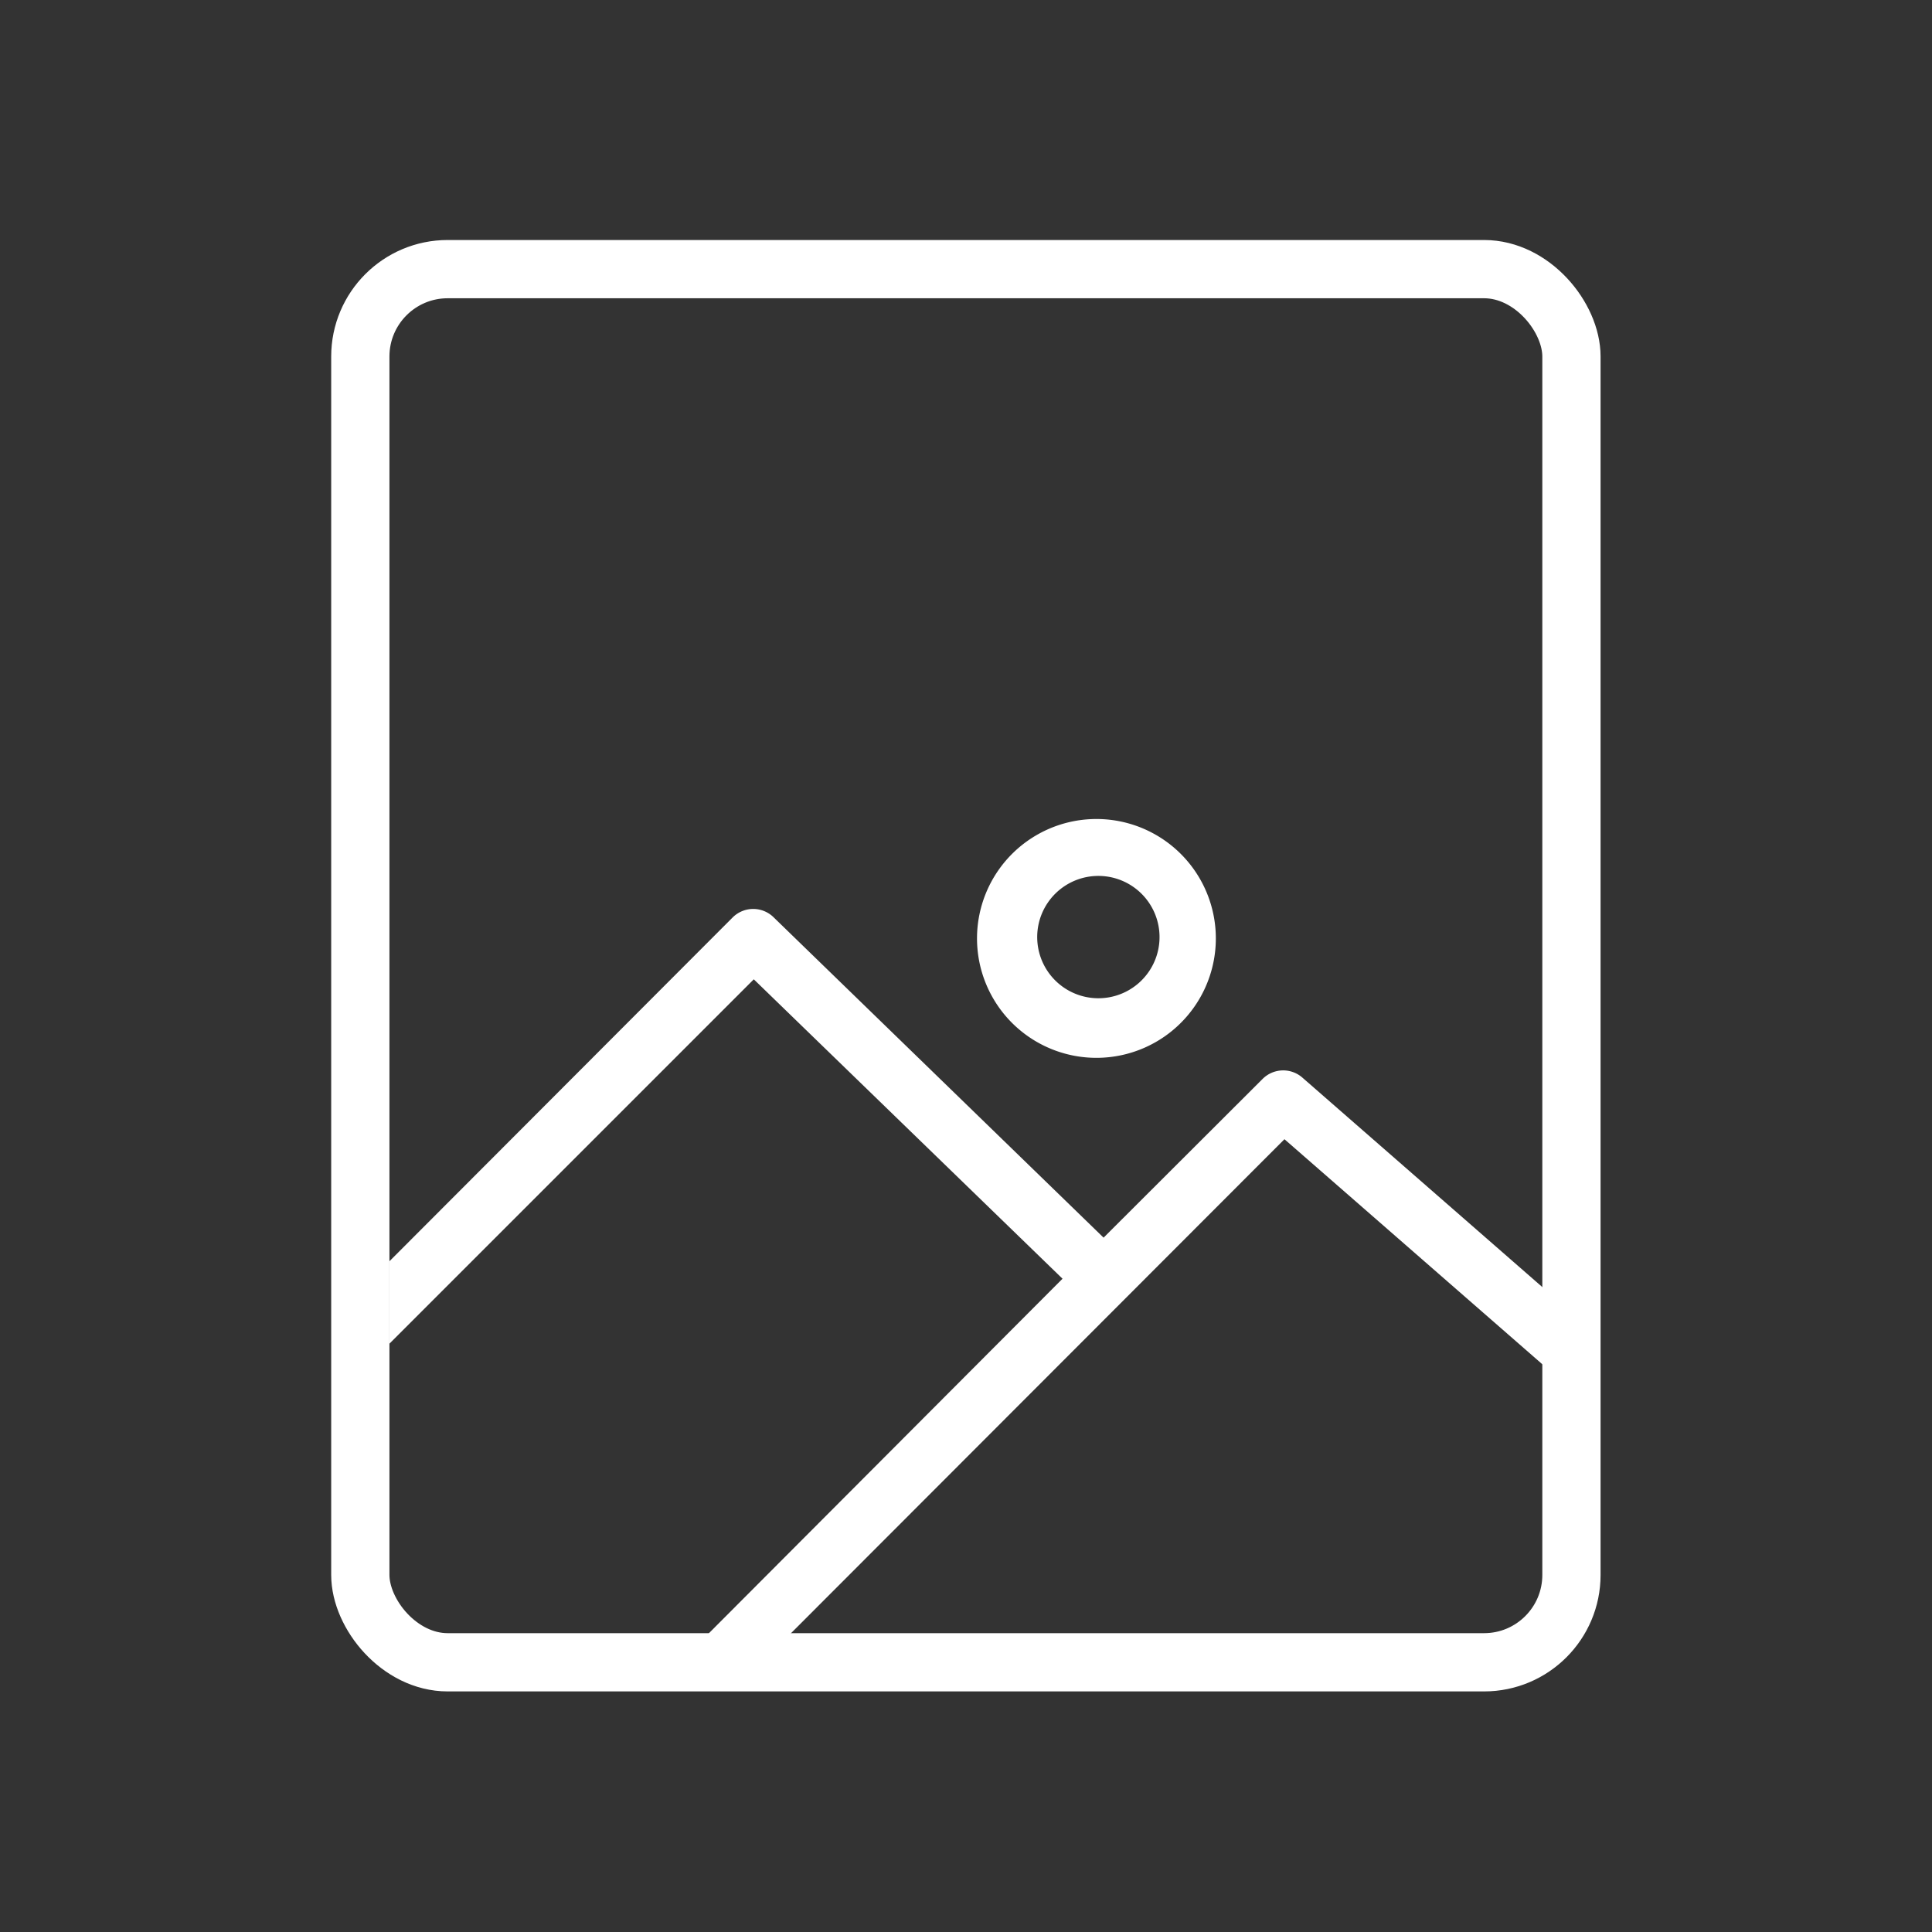 <svg width="40" height="40" fill="none" version="1.1" xmlns="http://www.w3.org/2000/svg">
 <rect width="100%" height="100%" fill="#333333" stroke="none"/>
 <g transform="matrix(1.206 0 0 1.206 6.857 -13.221)">
  <rect x=".5" y="15.583" width="20.792" height="23.917" rx="1.5" stroke="#fff"/>
  <path d="m14.309 28.755a2.05 2.05 0 1 1-2.278-3.408 2.05 2.05 0 0 1 2.278 3.408zm-0.555-2.578a1.05 1.05 0 1 0-1.167 1.746 1.05 1.05 0 0 0 1.167-1.746zm7.246 7.063-4.33-3.78a0.5 0.5 0 0 0-0.68 0.025l-2.73 2.725-5.665-5.5a0.5 0.5 0 0 0-0.7 0l-5.895 5.905v1.415l6.255-6.255 5.3 5.14-6.055 6.07a0.5 0.5 0 0 0 0.353 0.85 0.5 0.5 0 0 0 0.352-0.145l9.16-9.17 4.635 4.045z" clip-rule="evenodd" fill="#fff" fill-rule="evenodd"/>
 </g>
</svg>
